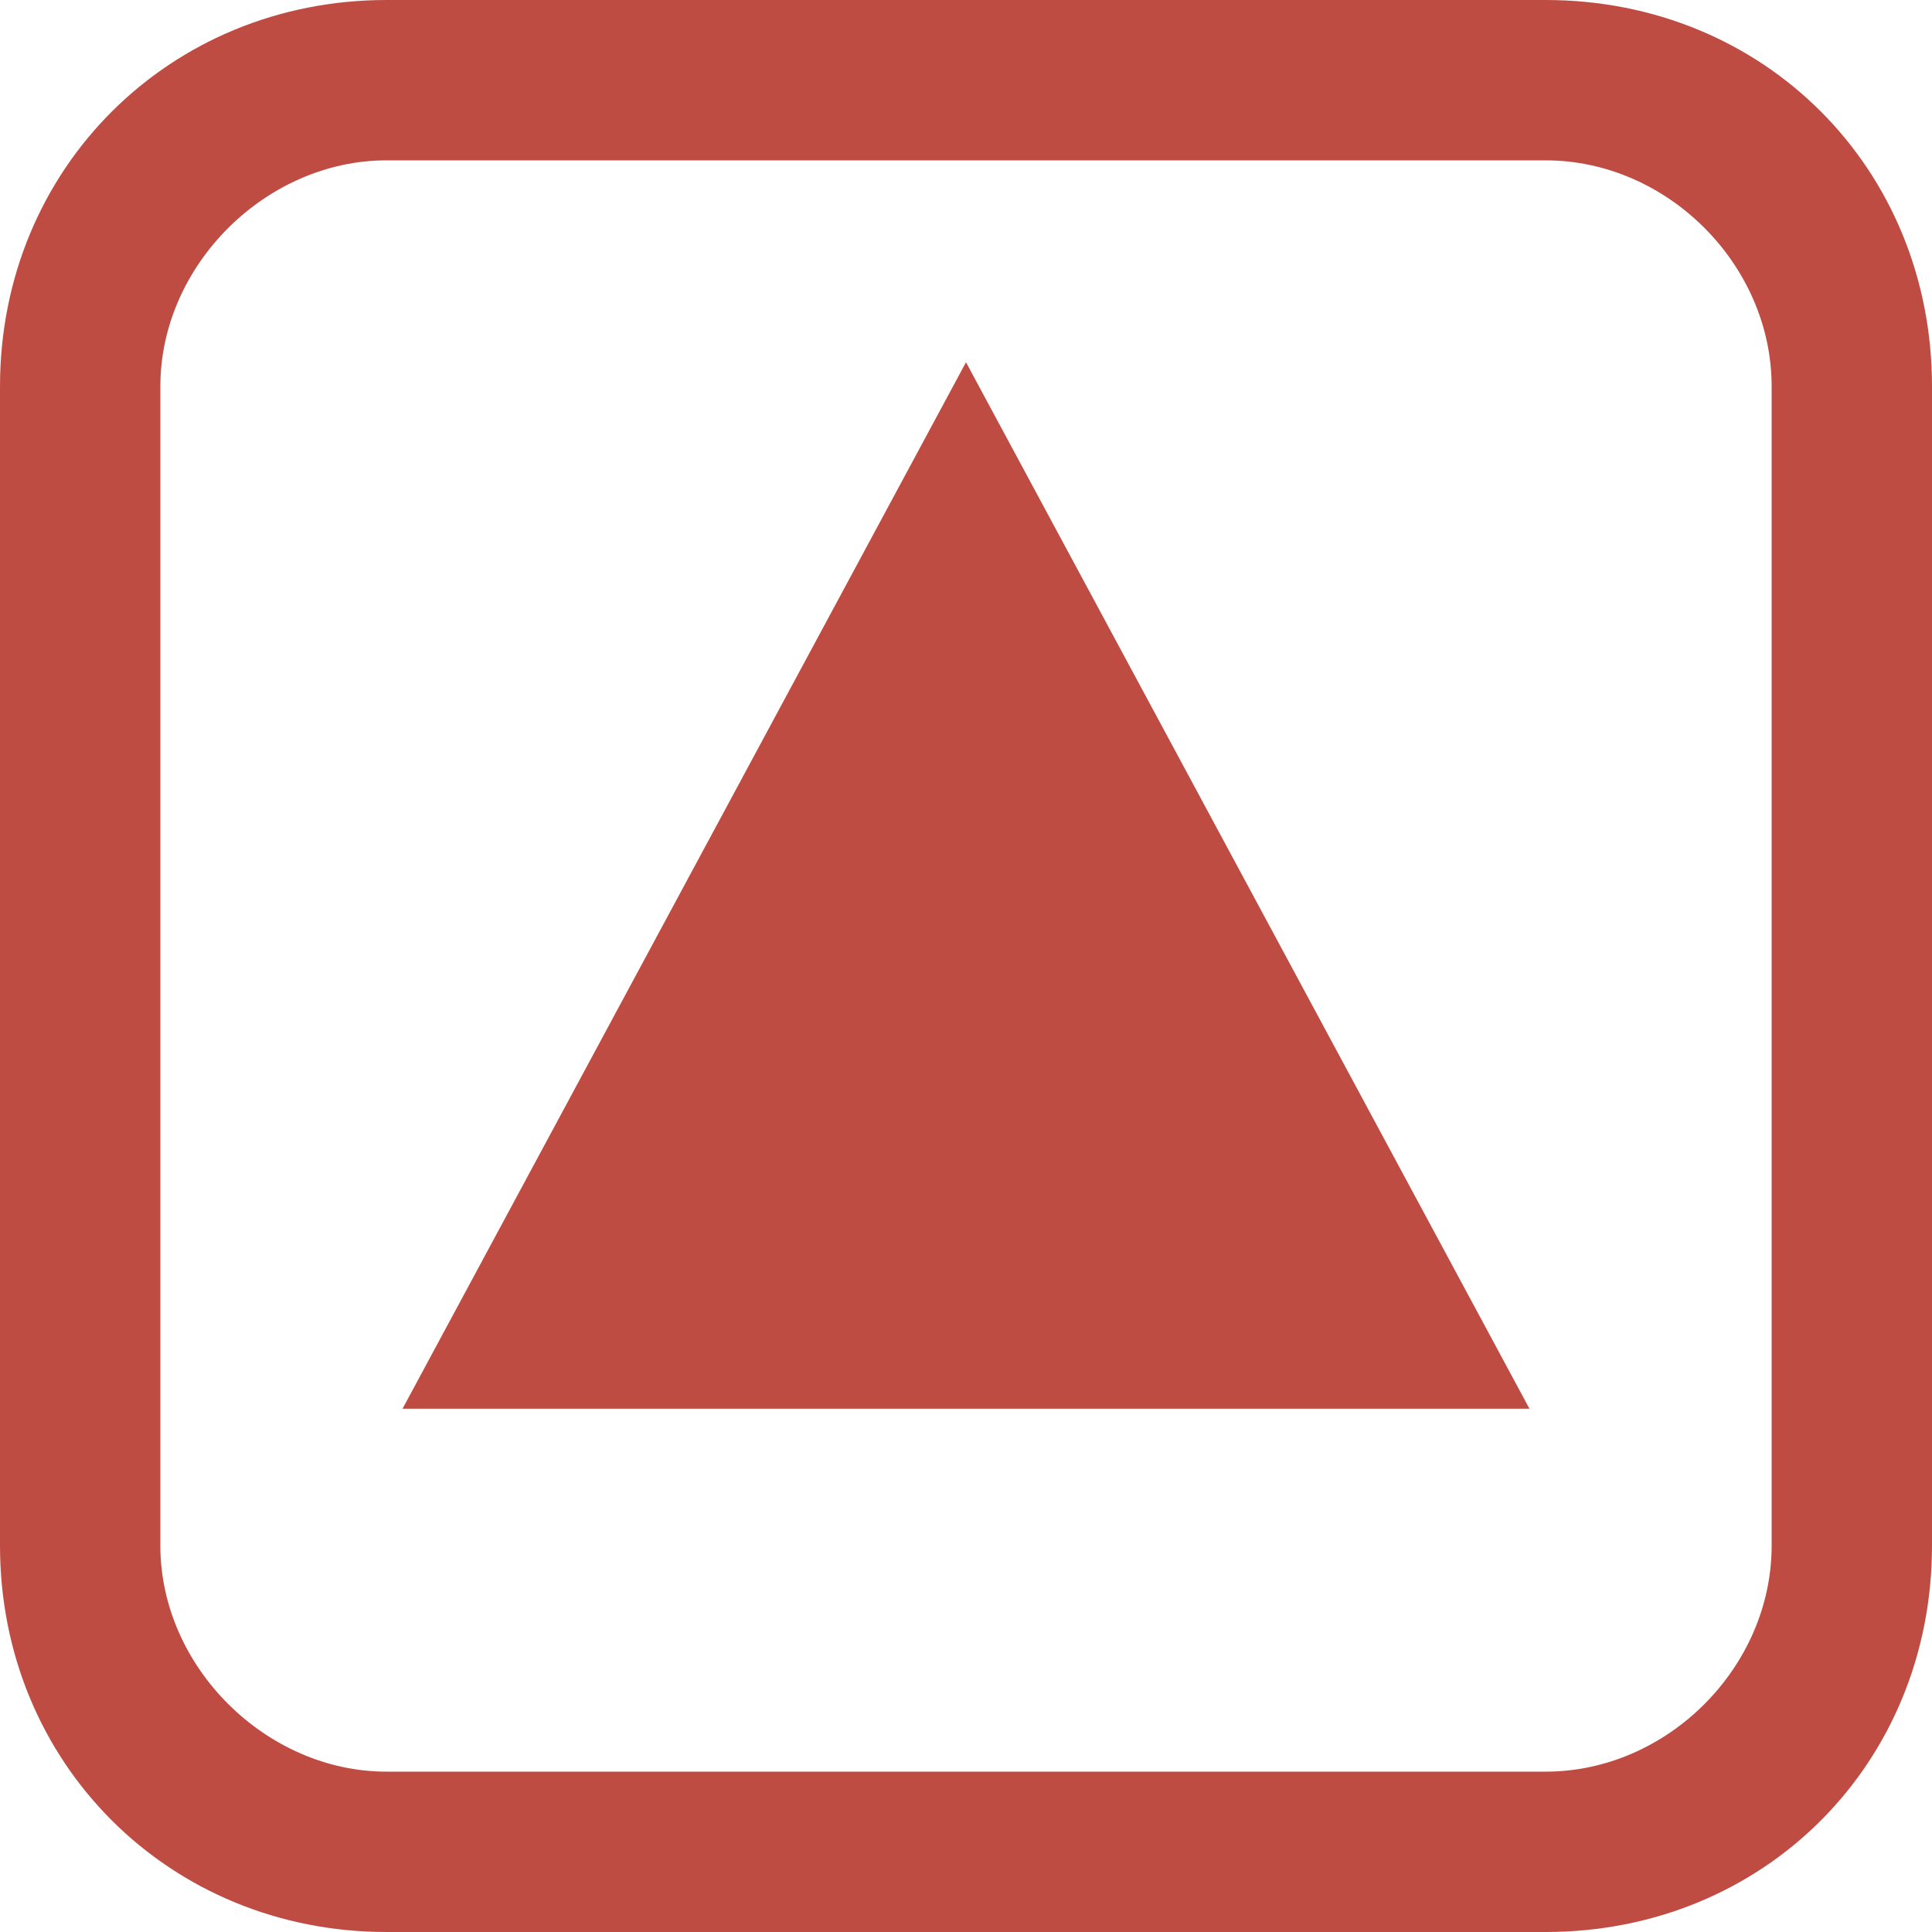 <svg xmlns="http://www.w3.org/2000/svg" fill="#BF4C43" width="13" height="13" viewBox="0 0 20 20" aria-labelledby="icon-svg-title- icon-svg-desc-" role="img" class="sc-rbbb40-0 khXxzt"><g clip-path="url(#clip0_835:69870)"><path d="M20 4V16C20 18.26 18.26 20 16 20H4C1.76 20 0 18.26 0 16V4C0 1.74 1.76 0 4 0H16C18.26 0 20 1.74 20 4ZM18.34 4C18.34 2.74 17.26 1.66 16 1.66H4C2.76 1.66 1.66 2.74 1.66 4V16C1.66 17.26 2.76 18.34 4 18.34H16C17.26 18.34 18.34 17.26 18.34 16V4Z"></path><path d="M10 3.75L15.833 14.583H4.167L10 3.75Z"></path></g><defs><clipPath id="clip0_835:69870"><rect width="20" height="20"></rect></clipPath></defs></svg>